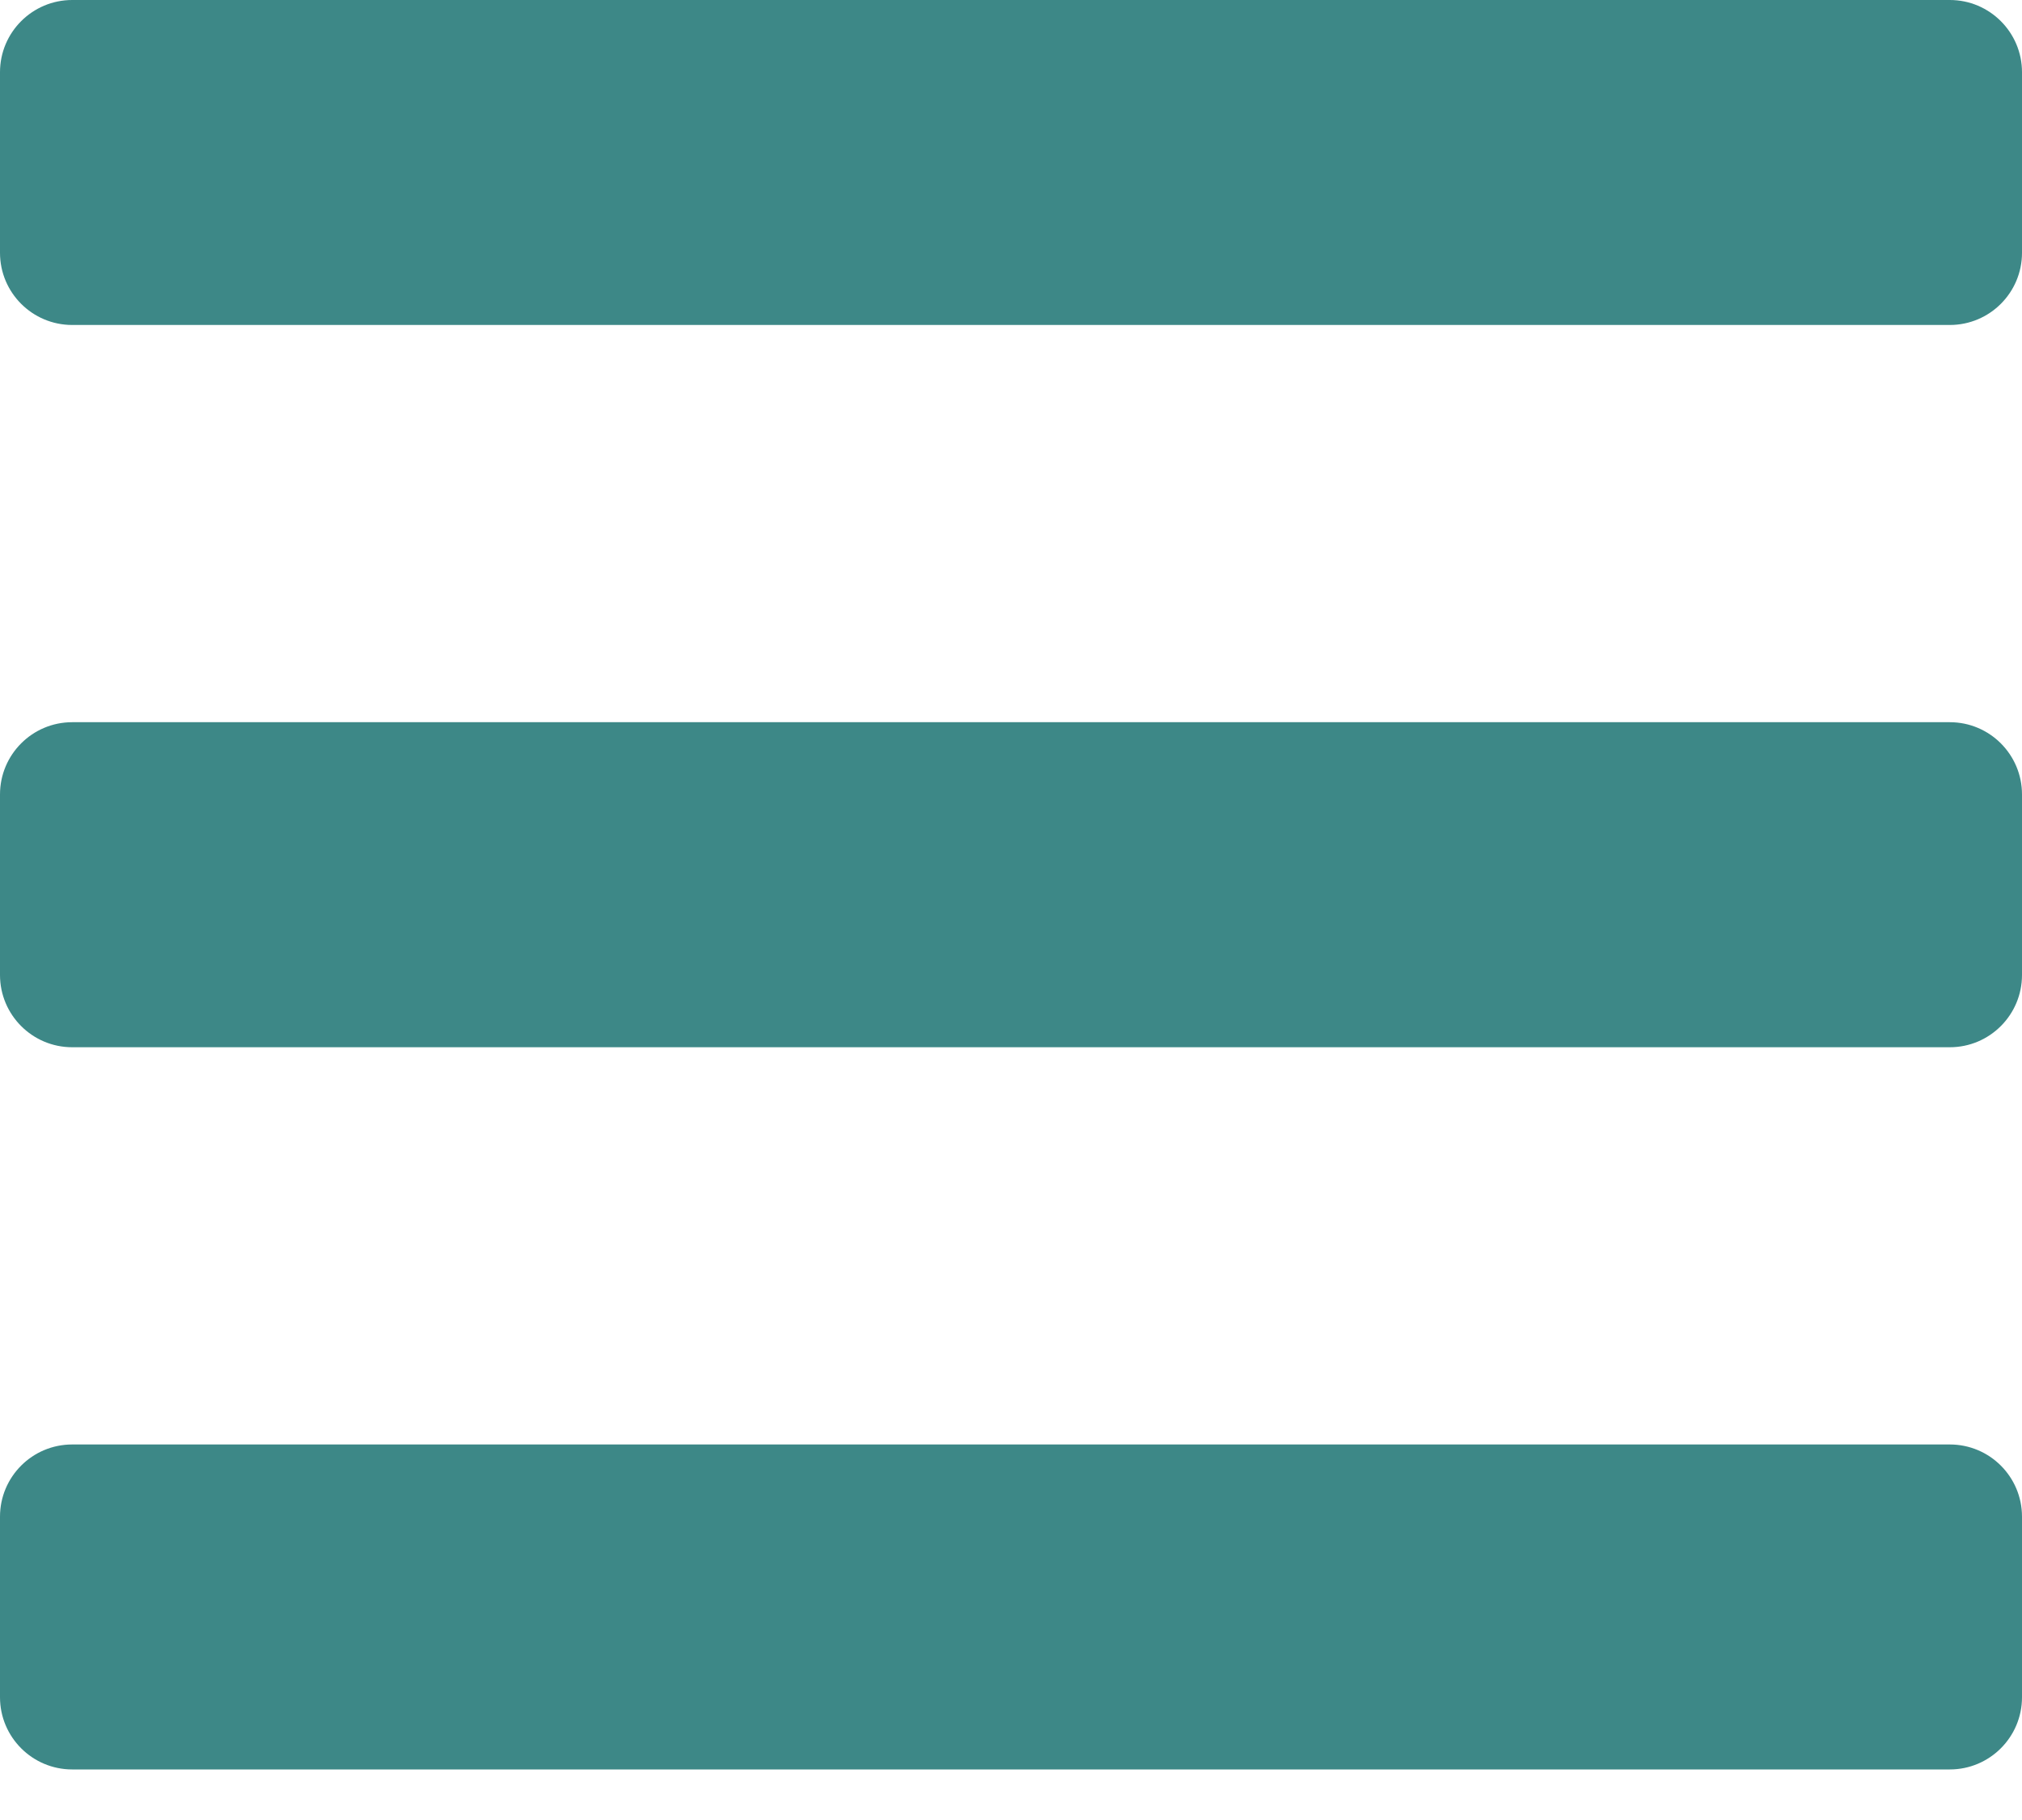 <svg width="30" height="27" viewBox="0 0 30 27" fill="none" xmlns="http://www.w3.org/2000/svg">
<path d="M1.071 4.821H28.929C29.52 4.821 30 4.342 30 3.75V1.071C30 0.48 29.52 0 28.929 0H1.071C0.48 0 0 0.48 0 1.071V3.75C0 4.342 0.48 4.821 1.071 4.821ZM1.071 15.536H28.929C29.52 15.536 30 15.056 30 14.464V11.786C30 11.194 29.52 10.714 28.929 10.714H1.071C0.48 10.714 0 11.194 0 11.786V14.464C0 15.056 0.48 15.536 1.071 15.536ZM1.071 26.25H28.929C29.52 26.25 30 25.77 30 25.179V22.5C30 21.908 29.52 21.429 28.929 21.429H1.071C0.48 21.429 0 21.908 0 22.5V25.179C0 25.77 0.48 26.25 1.071 26.25Z" fill="#3D8887"/>
</svg>
